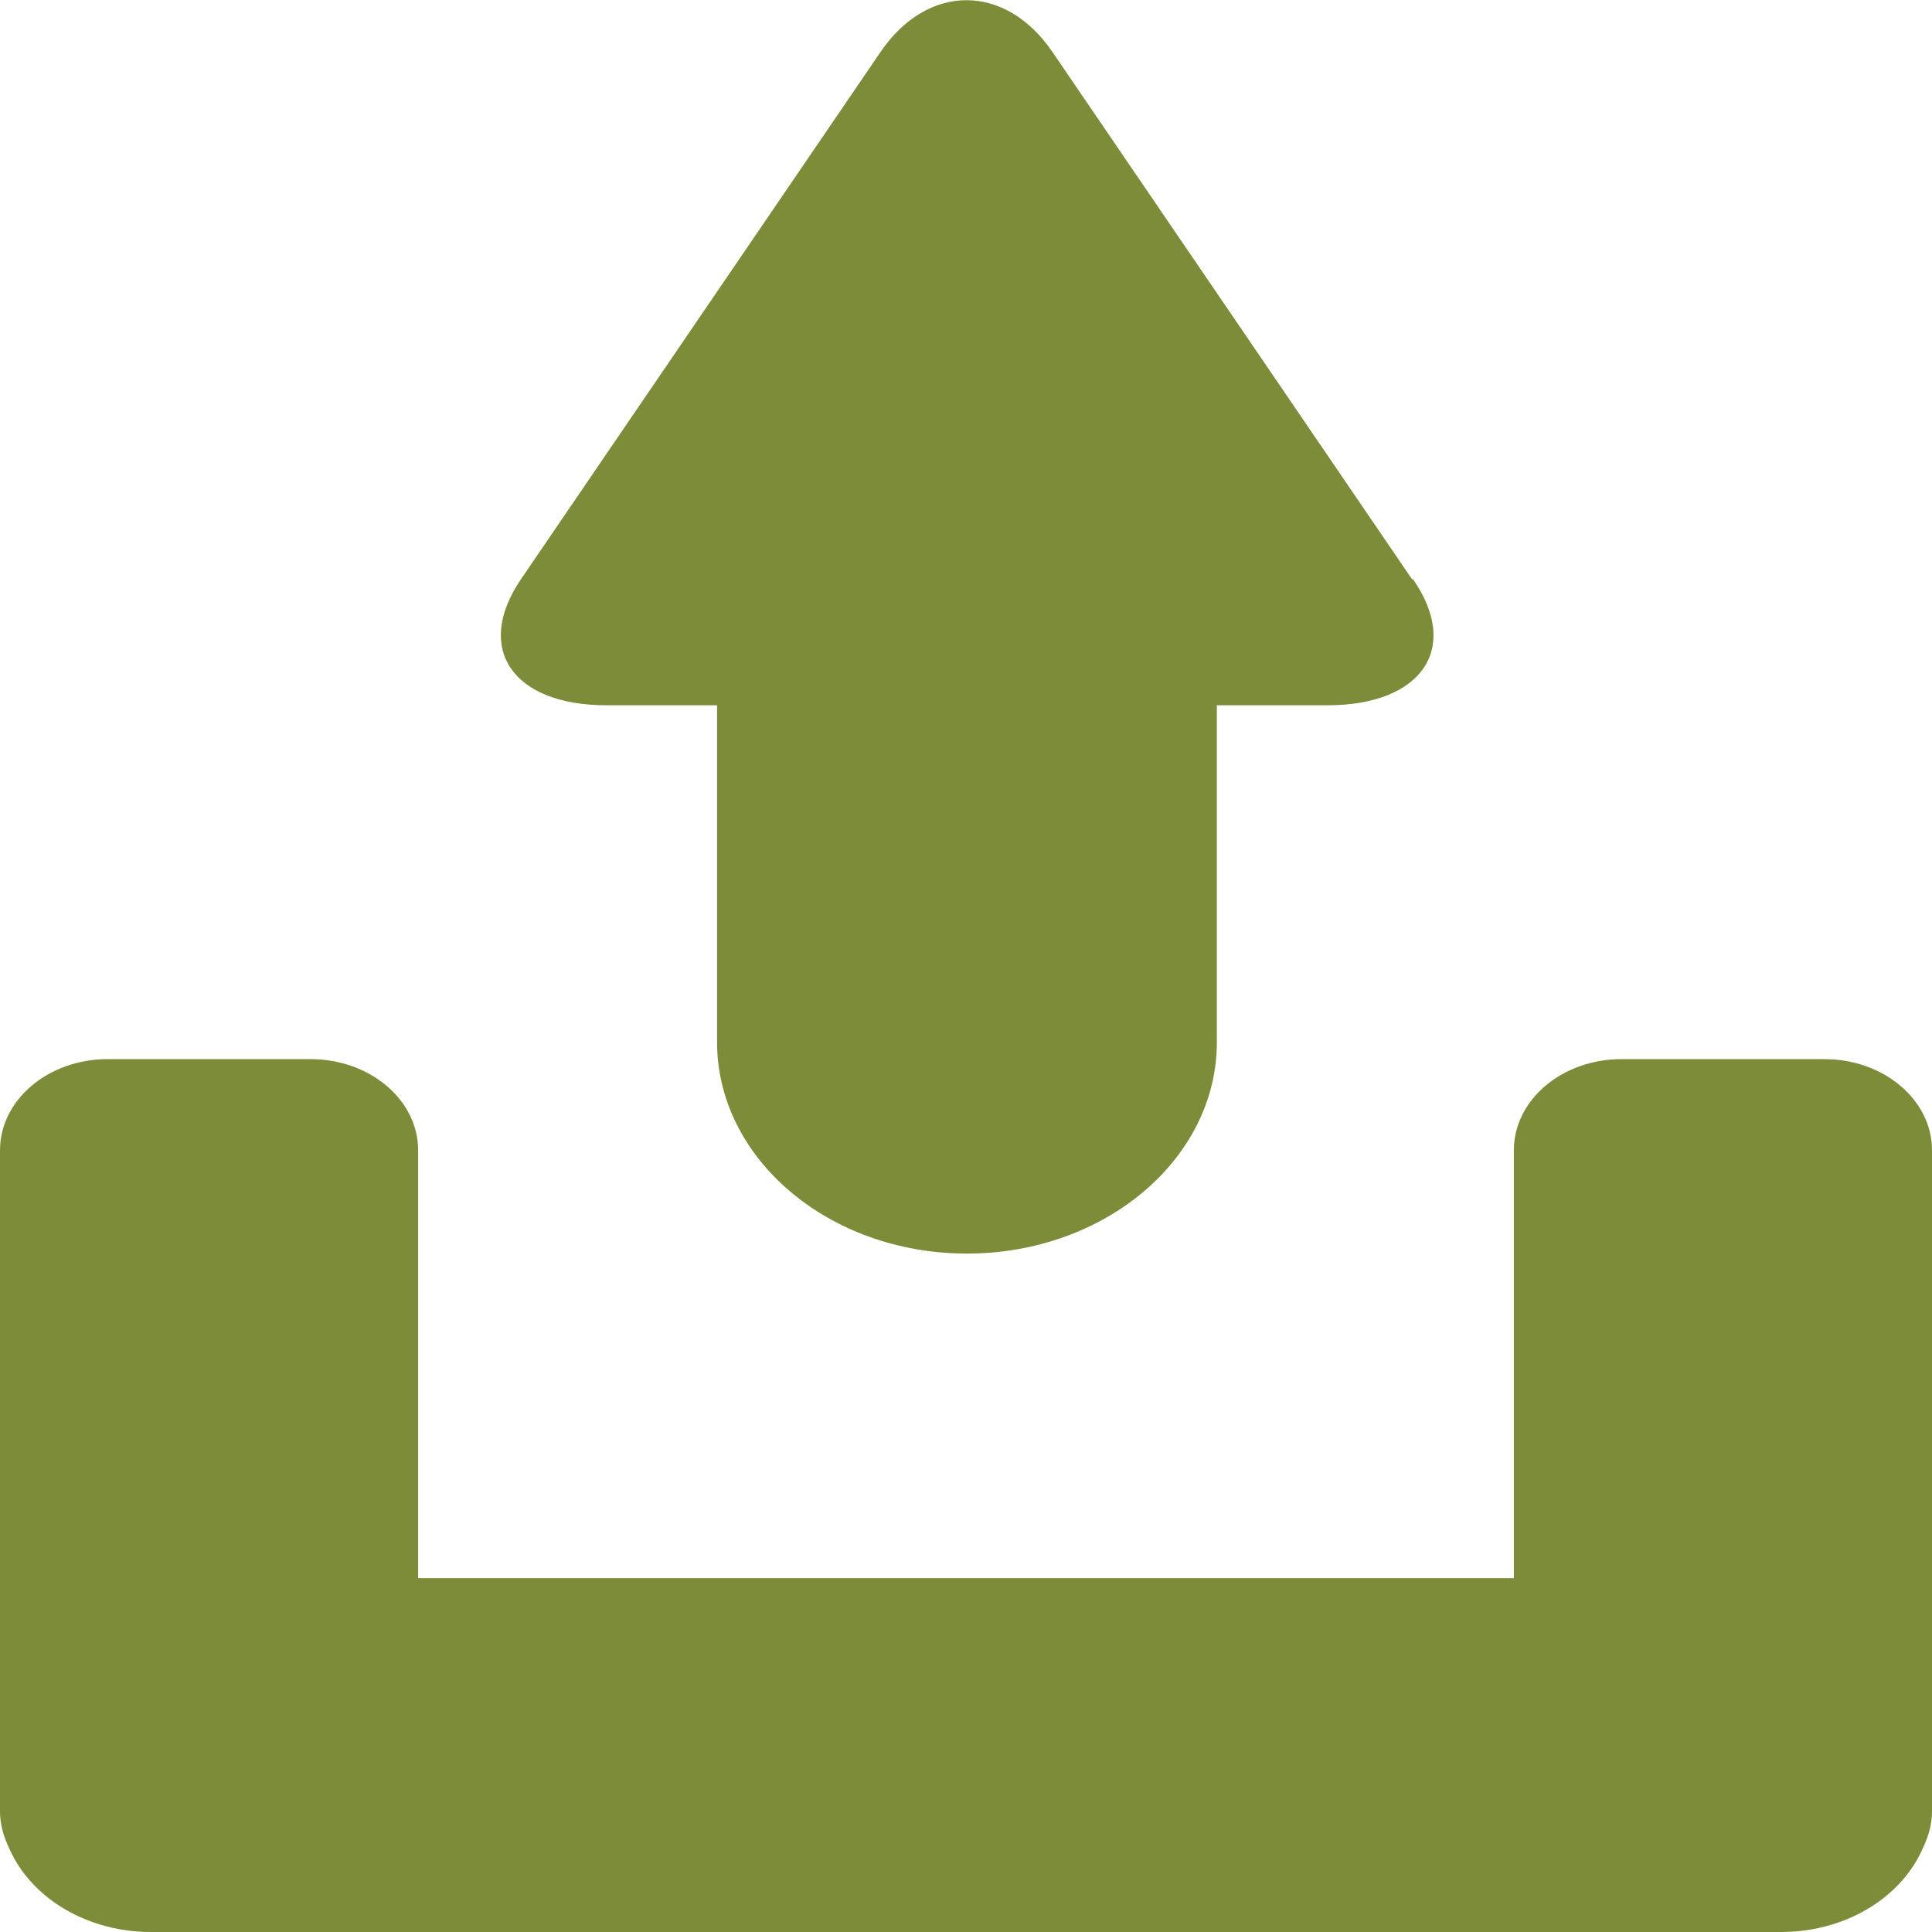<svg width="40" height="40" viewBox="0 0 40 40" fill="none" xmlns="http://www.w3.org/2000/svg">
<g clip-path="url(#clip0_30_476)">
<path d="M29.234 11.992L21.791 1.078C20.816 -0.354 19.204 -0.354 18.229 1.078L10.786 11.992C9.811 13.423 10.607 14.602 12.557 14.602H14.846V21.575C14.846 23.983 17.154 25.954 20.02 25.954C22.866 25.954 25.194 24 25.194 21.575V14.602H27.483C29.433 14.602 30.249 13.423 29.254 11.992H29.234Z" fill="#7C8C38"/>
<path d="M36.876 32.674H3.124C1.399 32.674 0 33.857 0 35.318V37.356C0 38.816 1.399 40 3.124 40H36.876C38.601 40 40 38.816 40 37.356V35.318C40 33.857 38.601 32.674 36.876 32.674Z" fill="#7C8C38"/>
<path d="M8.657 37.491L8.657 23.815C8.657 22.773 7.659 21.928 6.428 21.928H2.229C0.998 21.928 2.09808e-05 22.773 2.09808e-05 23.815L2.09808e-05 37.491C2.09808e-05 38.532 0.998 39.377 2.229 39.377H6.428C7.659 39.377 8.657 38.532 8.657 37.491Z" fill="#7C8C38"/>
<path d="M40 37.491V23.815C40 22.773 39.002 21.928 37.771 21.928H33.572C32.341 21.928 31.343 22.773 31.343 23.815V37.491C31.343 38.532 32.341 39.377 33.572 39.377H37.771C39.002 39.377 40 38.532 40 37.491Z" fill="#7C8C38"/>
</g>
<defs>
<clipPath id="clip0_30_476">
<rect width="40" height="40" fill="white"/>
</clipPath>
</defs>
</svg>
